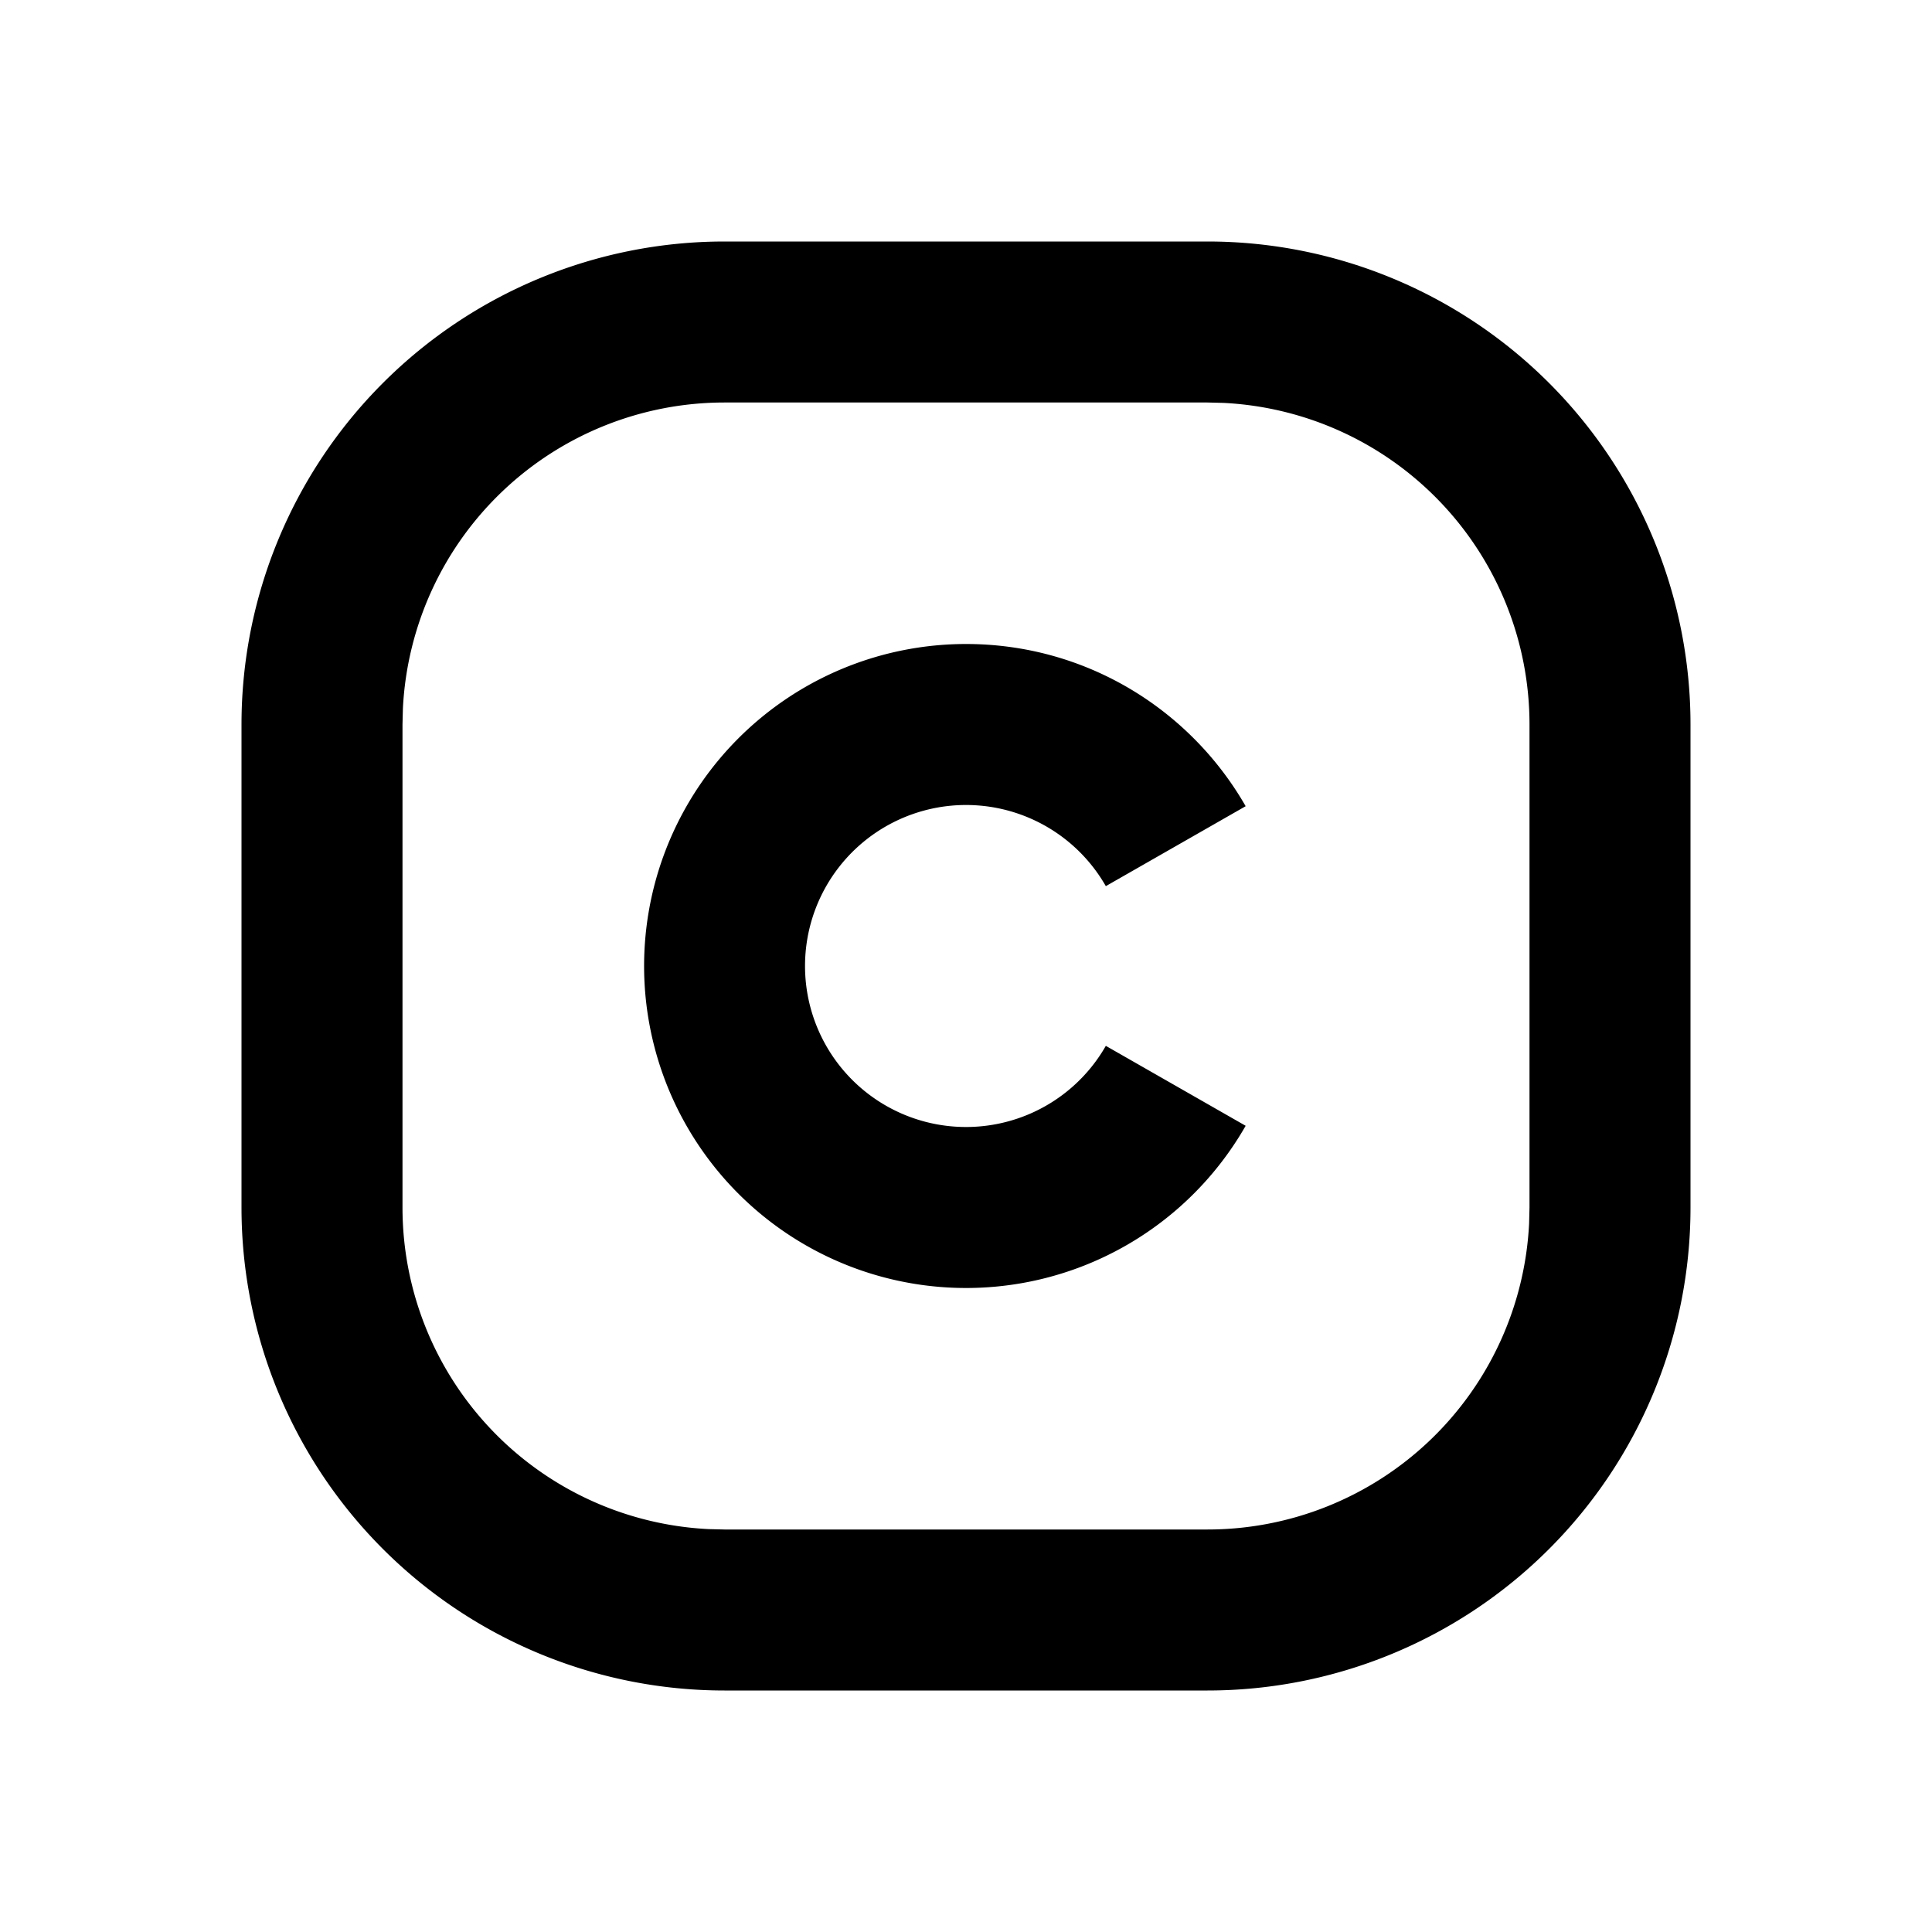 <svg xmlns="http://www.w3.org/2000/svg" width="24" height="24" fill="none" viewBox="0 0 24 24"><path fill="#313234" fill-rule="evenodd" d="M21 9a6 6 0 0 0-6-6H9a6 6 0 0 0-6 6v6a6 6 0 0 0 6 6h6a6 6 0 0 0 6-6zM9 5h6l.2.005A4 4 0 0 1 19 9v6l-.005.2A4 4 0 0 1 15 19H9l-.2-.005A4 4 0 0 1 5 15V9l.005-.2A4 4 0 0 1 9 5m3 3c1.487 0 2.784.811 3.474 2.015l-1.737.993a2 2 0 1 0 0 1.984l1.737.993A4 4 0 1 1 12 8" clip-rule="evenodd" style="fill:#313234;fill:color(display-p3 .192 .196 .204);fill-opacity:1"/></svg>